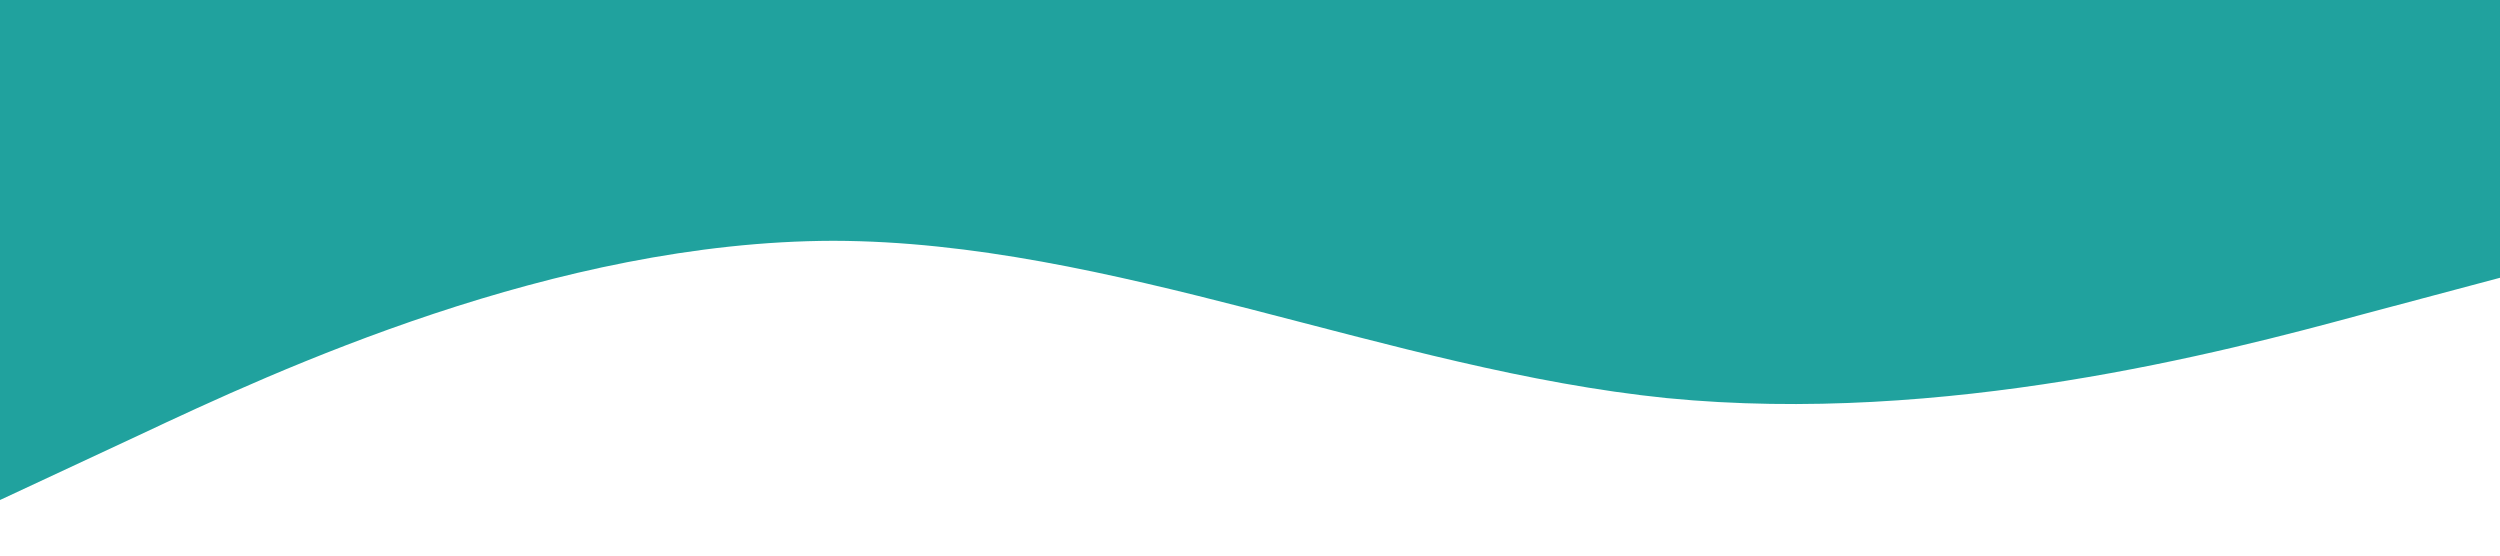 <?xml version="1.0" standalone="no"?><svg xmlns="http://www.w3.org/2000/svg" viewBox="0 0 1440 320"><path fill="  #20a29e " fill-opacity="1" d="M0,288L80,250.7C160,213,320,139,480,138.7C640,139,800,213,960,229.3C1120,245,1280,203,1360,181.3L1440,160L1440,0L1360,0C1280,0,1120,0,960,0C800,0,640,0,480,0C320,0,160,0,80,0L0,0Z"></path></svg>